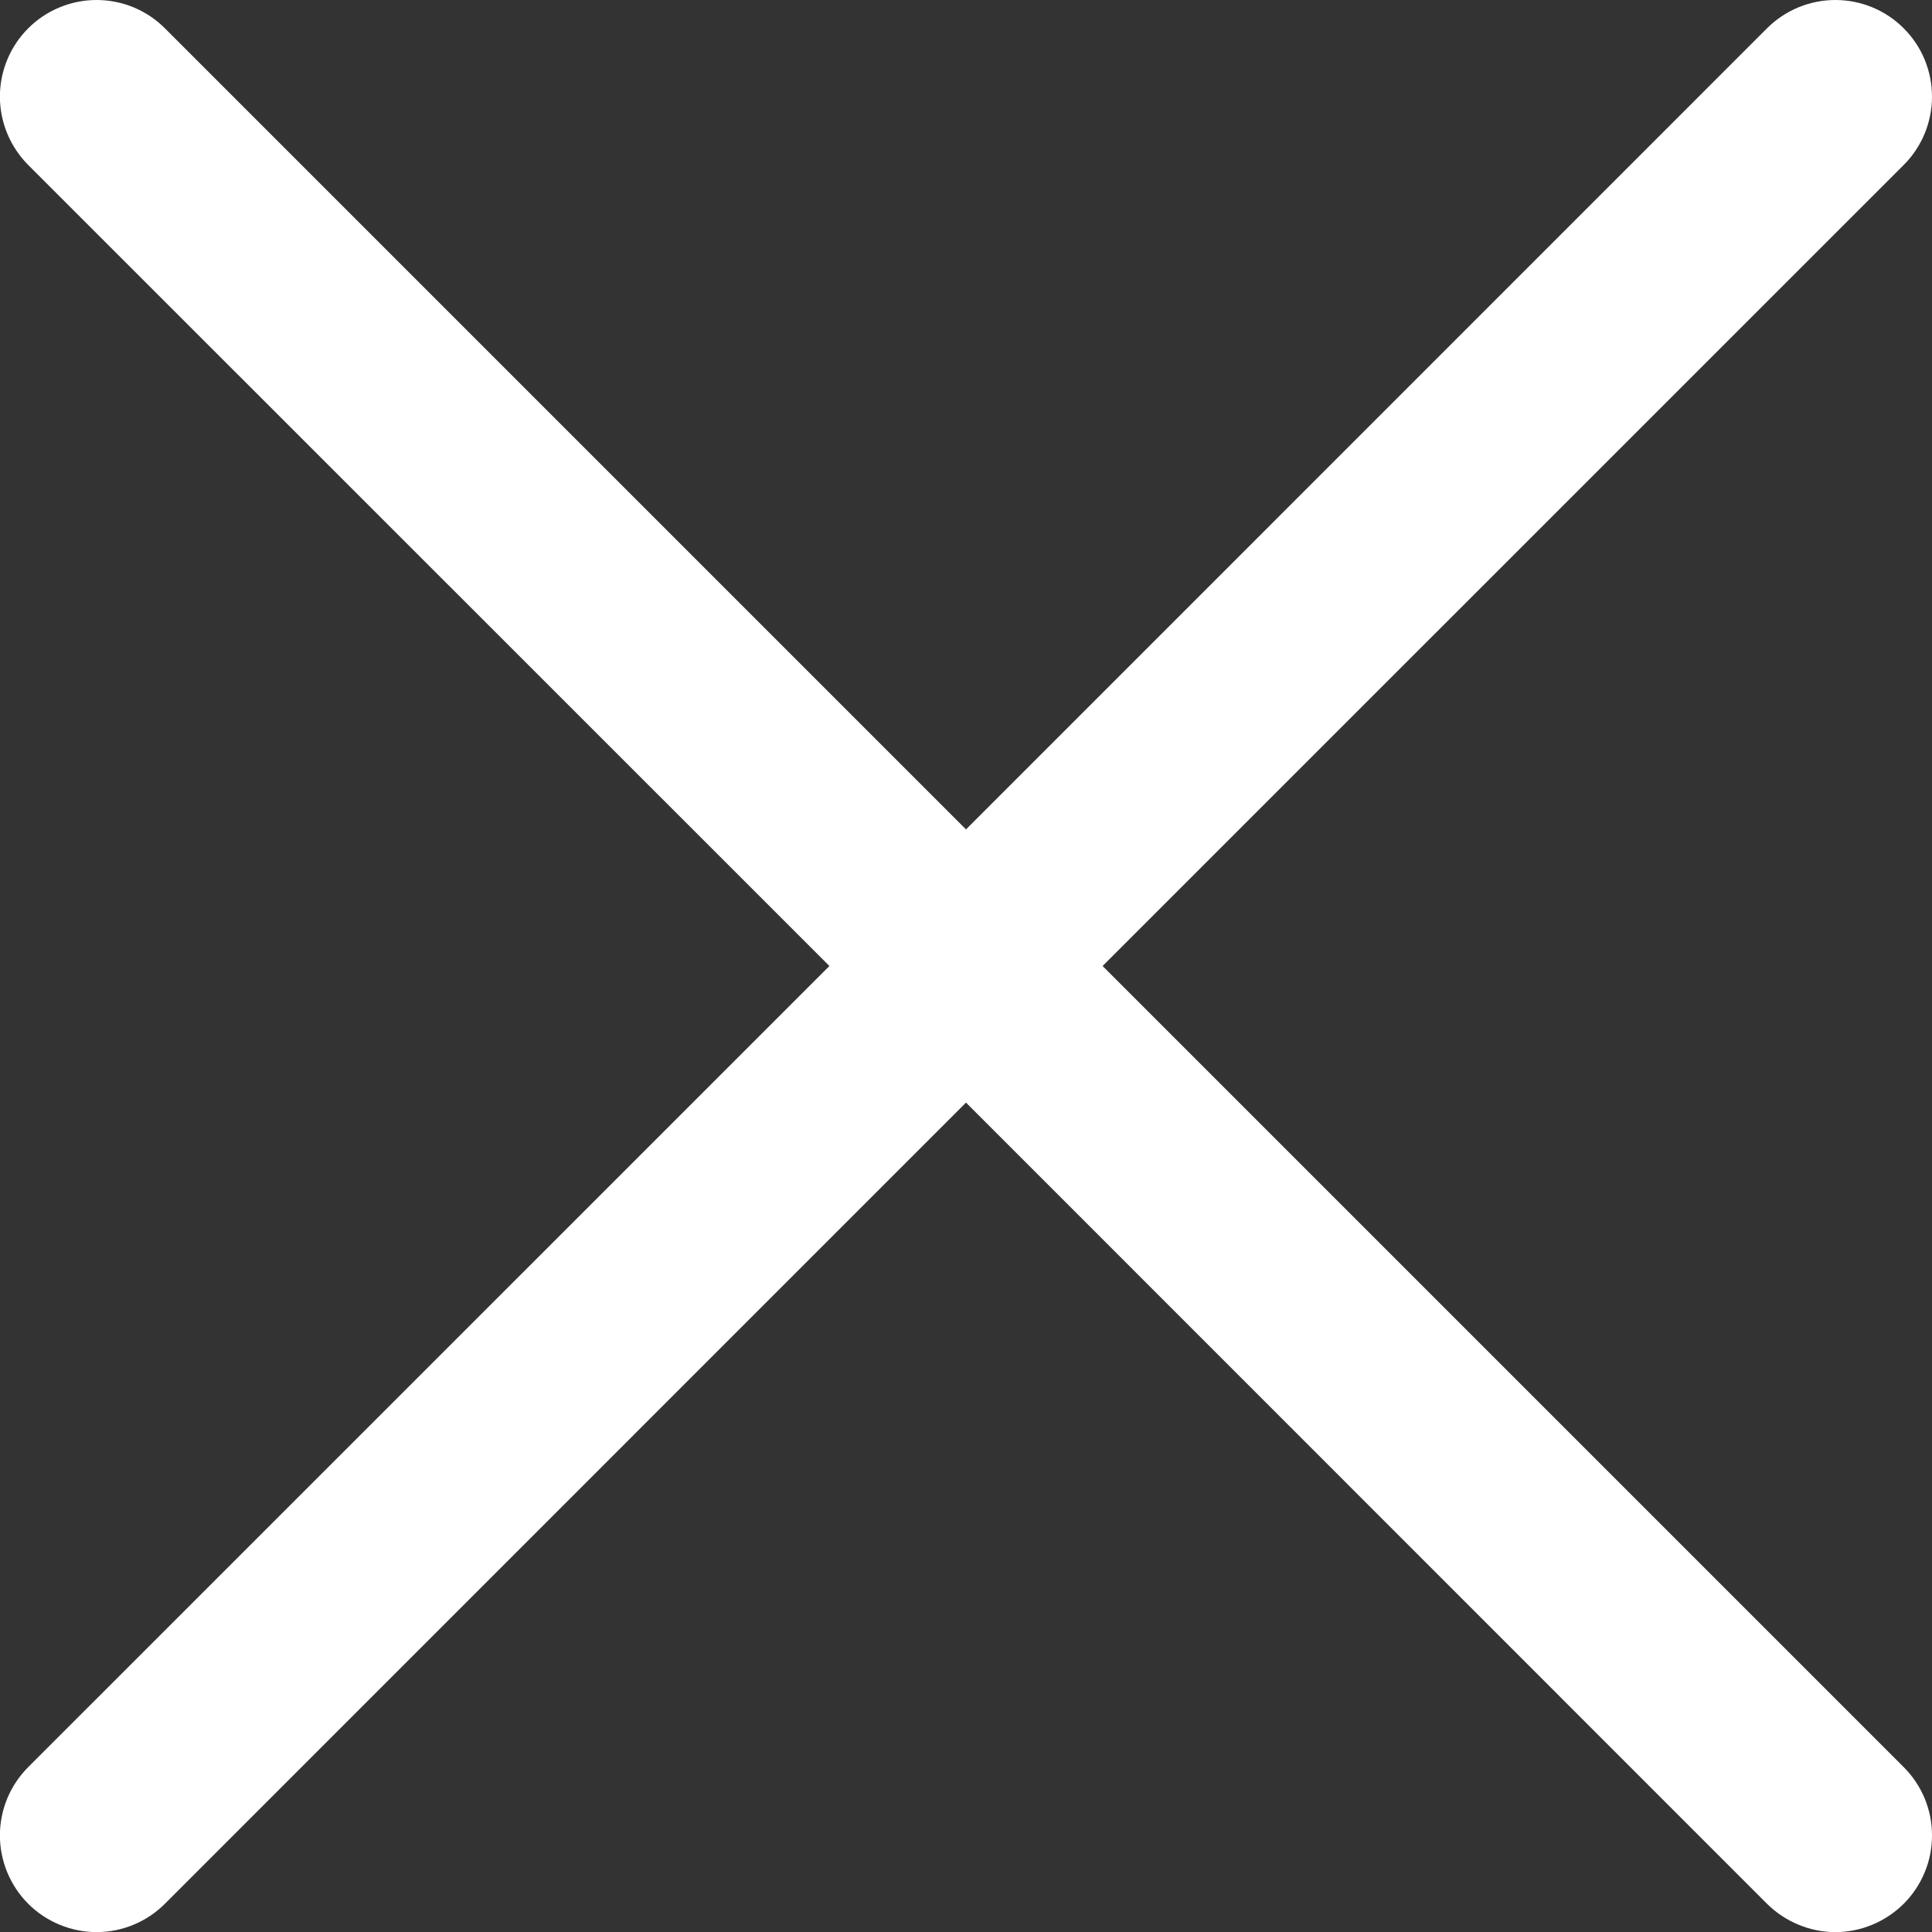 <svg width="20" height="20" viewBox="0 0 20 20" fill="none" xmlns="http://www.w3.org/2000/svg">
<rect x="0" y="0" width="20" height="20" fill="#333333" stroke="none"/>
<path d="M19.707 18.293C19.8 18.386 19.874 18.496 19.924 18.617C19.975 18.739 20 18.869 20 19C20 19.131 19.975 19.262 19.924 19.383C19.874 19.504 19.8 19.615 19.707 19.708C19.614 19.8 19.504 19.874 19.383 19.924C19.261 19.975 19.131 20.001 19 20.001C18.869 20.001 18.738 19.975 18.617 19.924C18.496 19.874 18.385 19.8 18.292 19.708L10 11.414L1.707 19.708C1.52 19.895 1.265 20.001 1 20.001C0.735 20.001 0.48 19.895 0.292 19.708C0.105 19.52 -0.001 19.265 -0.001 19C-0.001 18.735 0.105 18.48 0.292 18.293L8.586 10L0.292 1.708C0.105 1.52 -0.001 1.265 -0.001 1C-0.001 0.735 0.105 0.48 0.292 0.293C0.48 0.105 0.735 -0 1 -0C1.265 -0 1.52 0.105 1.707 0.293L10 8.586L18.292 0.293C18.48 0.105 18.735 -0 19 -0C19.265 -0 19.52 0.105 19.707 0.293C19.895 0.48 20 0.735 20 1C20 1.265 19.895 1.52 19.707 1.708L11.414 10L19.707 18.293Z" fill="white"/>
</svg>
